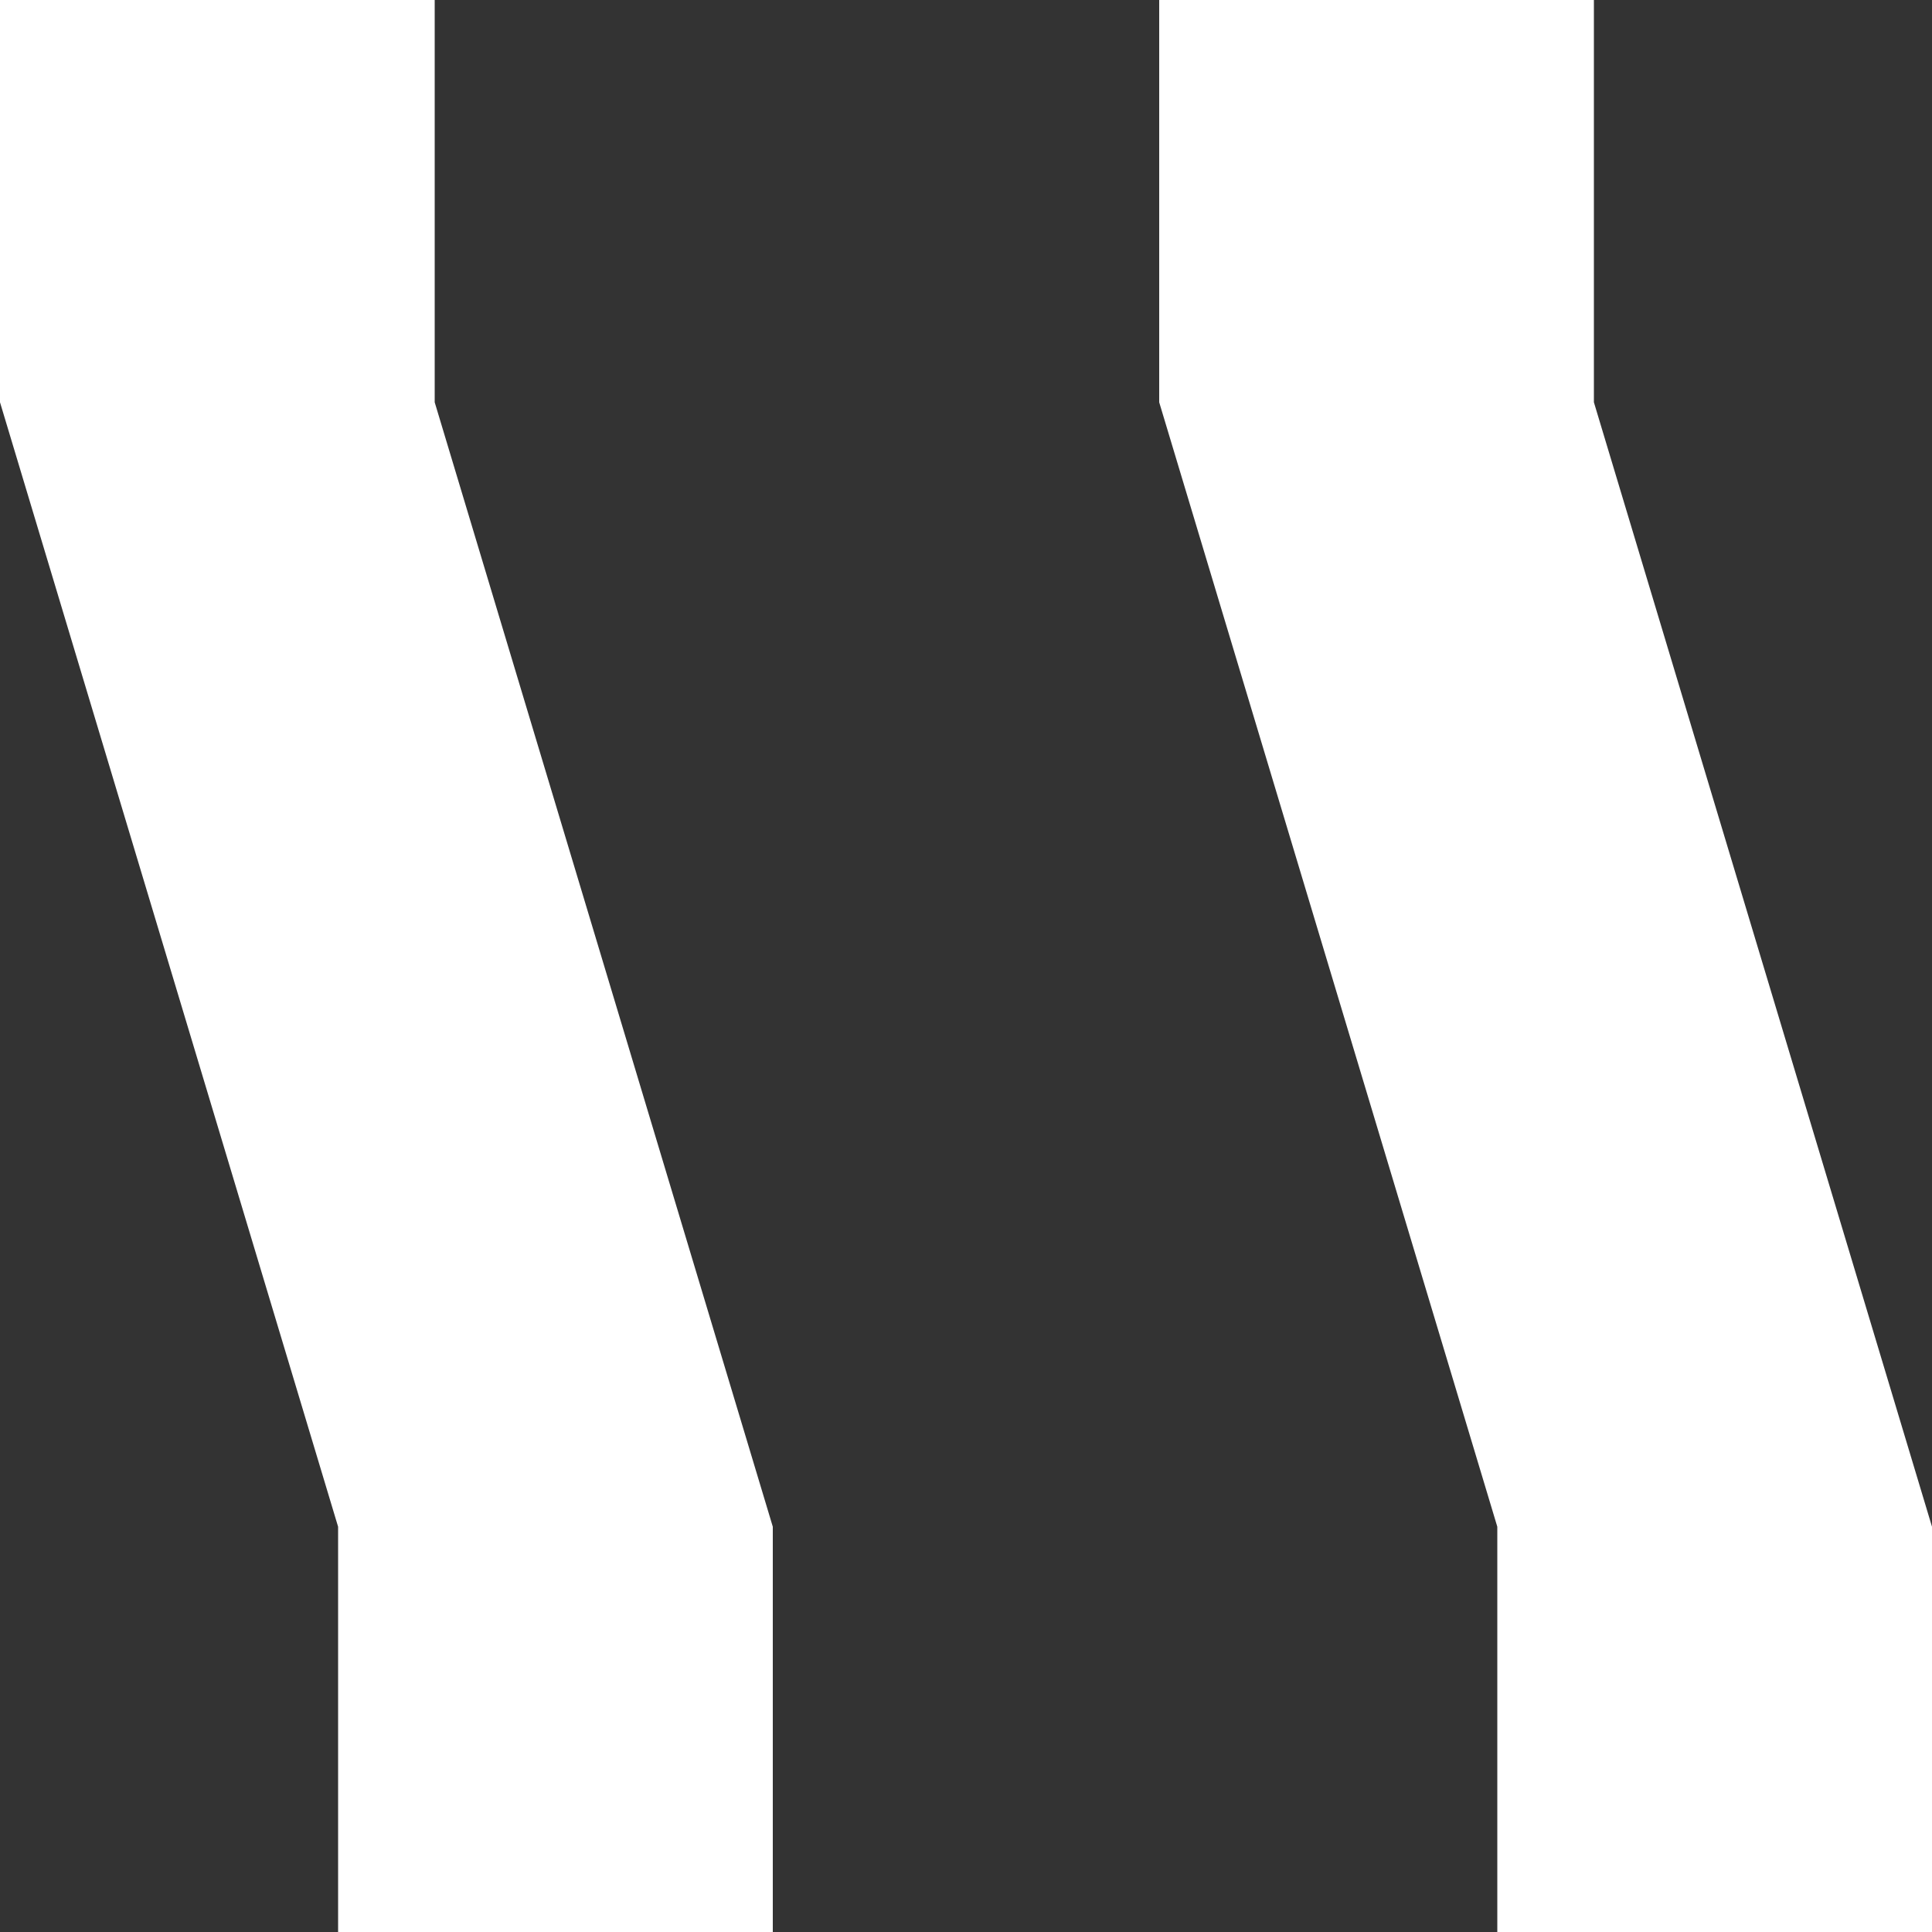 <?xml version="1.0" encoding="UTF-8"?>
<svg id="Layer_1" data-name="Layer 1" xmlns="http://www.w3.org/2000/svg" xmlns:xlink="http://www.w3.org/1999/xlink" viewBox="0 0 864 864">
  <rect x="0" y="0" width="864" height="864" fill="#333333" stroke="none"/>
  <a xlink:href="1.4210854715202e-14">
    <polygon id="fullLogo" points="345.599 864 345.599 682.762 194.399 179.897 194.399 0 0 0 0 179.897 151.2 682.762 151.2 864 345.599 864" style="fill: #fff;"/>
  </a>
  <a xlink:href="1.4210854715202e-14">
    <polygon id="fullLogo-2" data-name="fullLogo" points="864 864 864 682.762 712.8 179.897 712.8 0 518.4 0 518.4 179.897 669.601 682.762 669.601 864 864 864" style="fill: #fff;"/>
  </a>
</svg>